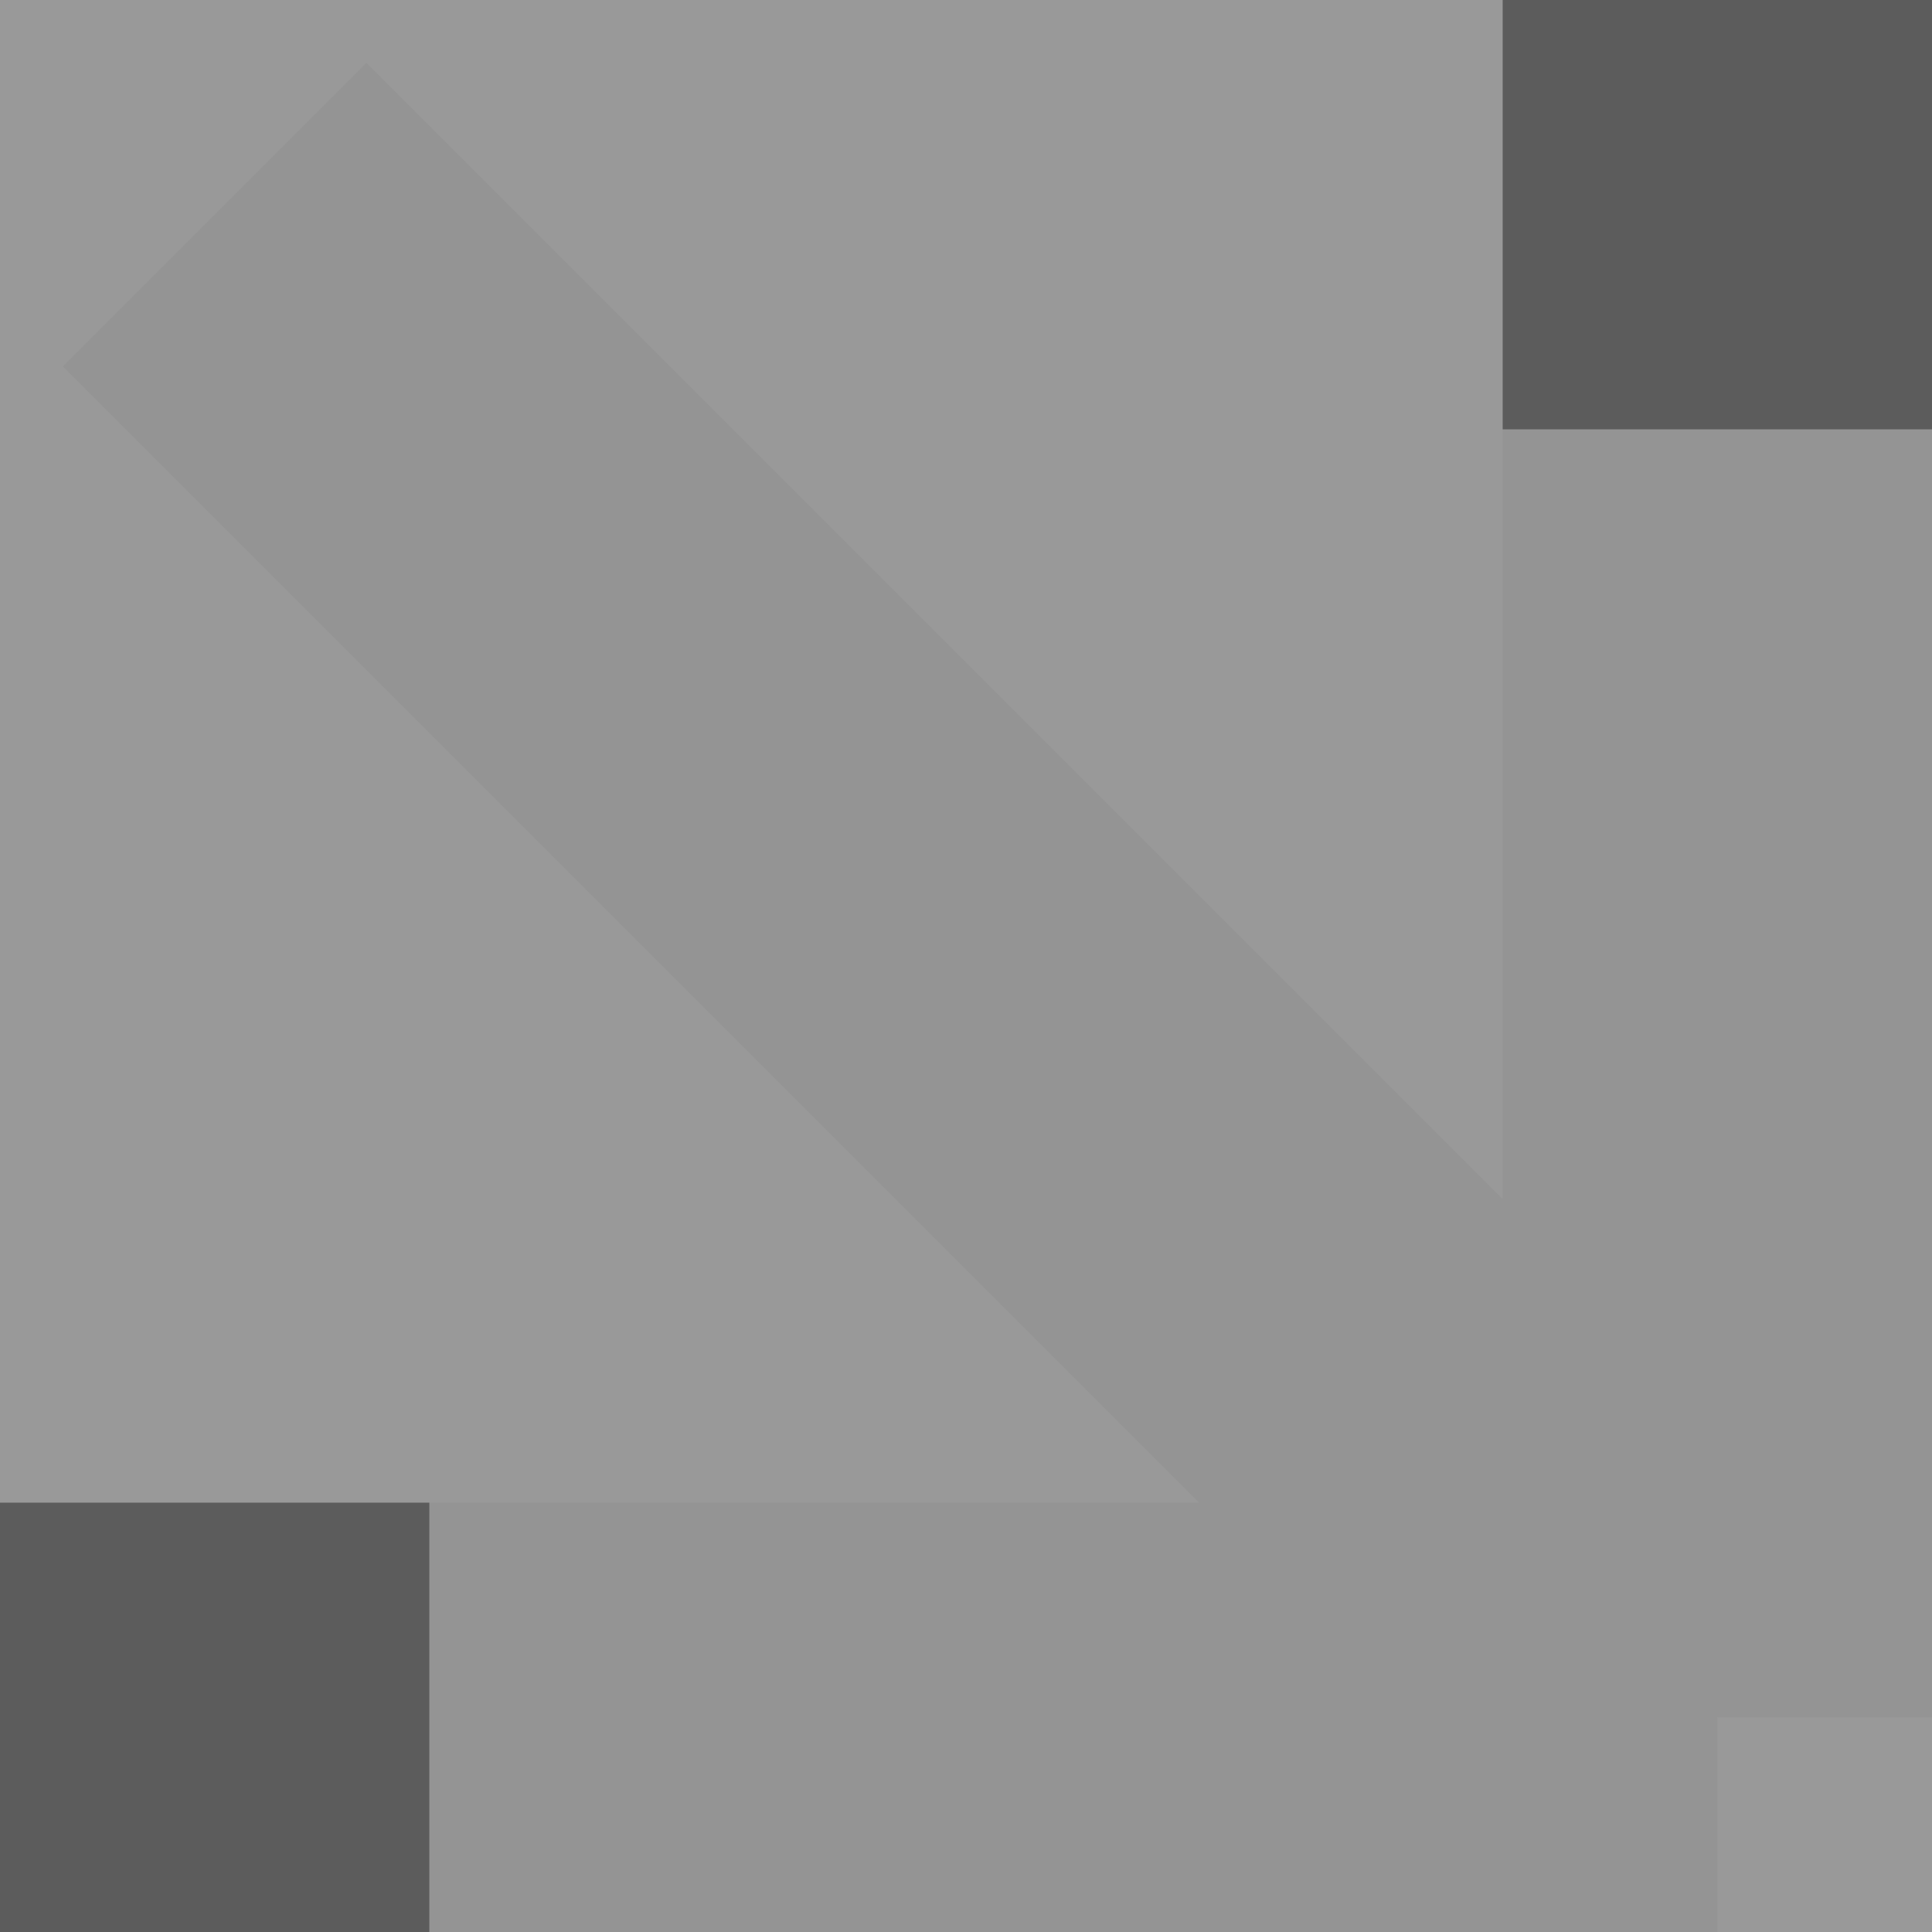 <svg width="9" height="9" viewBox="0 0 9 9" fill="none" xmlns="http://www.w3.org/2000/svg">
<rect x="9" y="9" width="9" height="9" transform="rotate(180 9 9)" fill="black" fill-opacity="0.4"/>
<path d="M8 2V8M8 8H2M8 8L1 1" stroke="#949494" stroke-width="2"/>
<rect x="2" y="9" width="2" height="2" transform="rotate(180 2 9)" fill="black" fill-opacity="0.4"/>
<rect x="9" y="2" width="2" height="2" transform="rotate(180 9 2)" fill="black" fill-opacity="0.4"/>
</svg>
